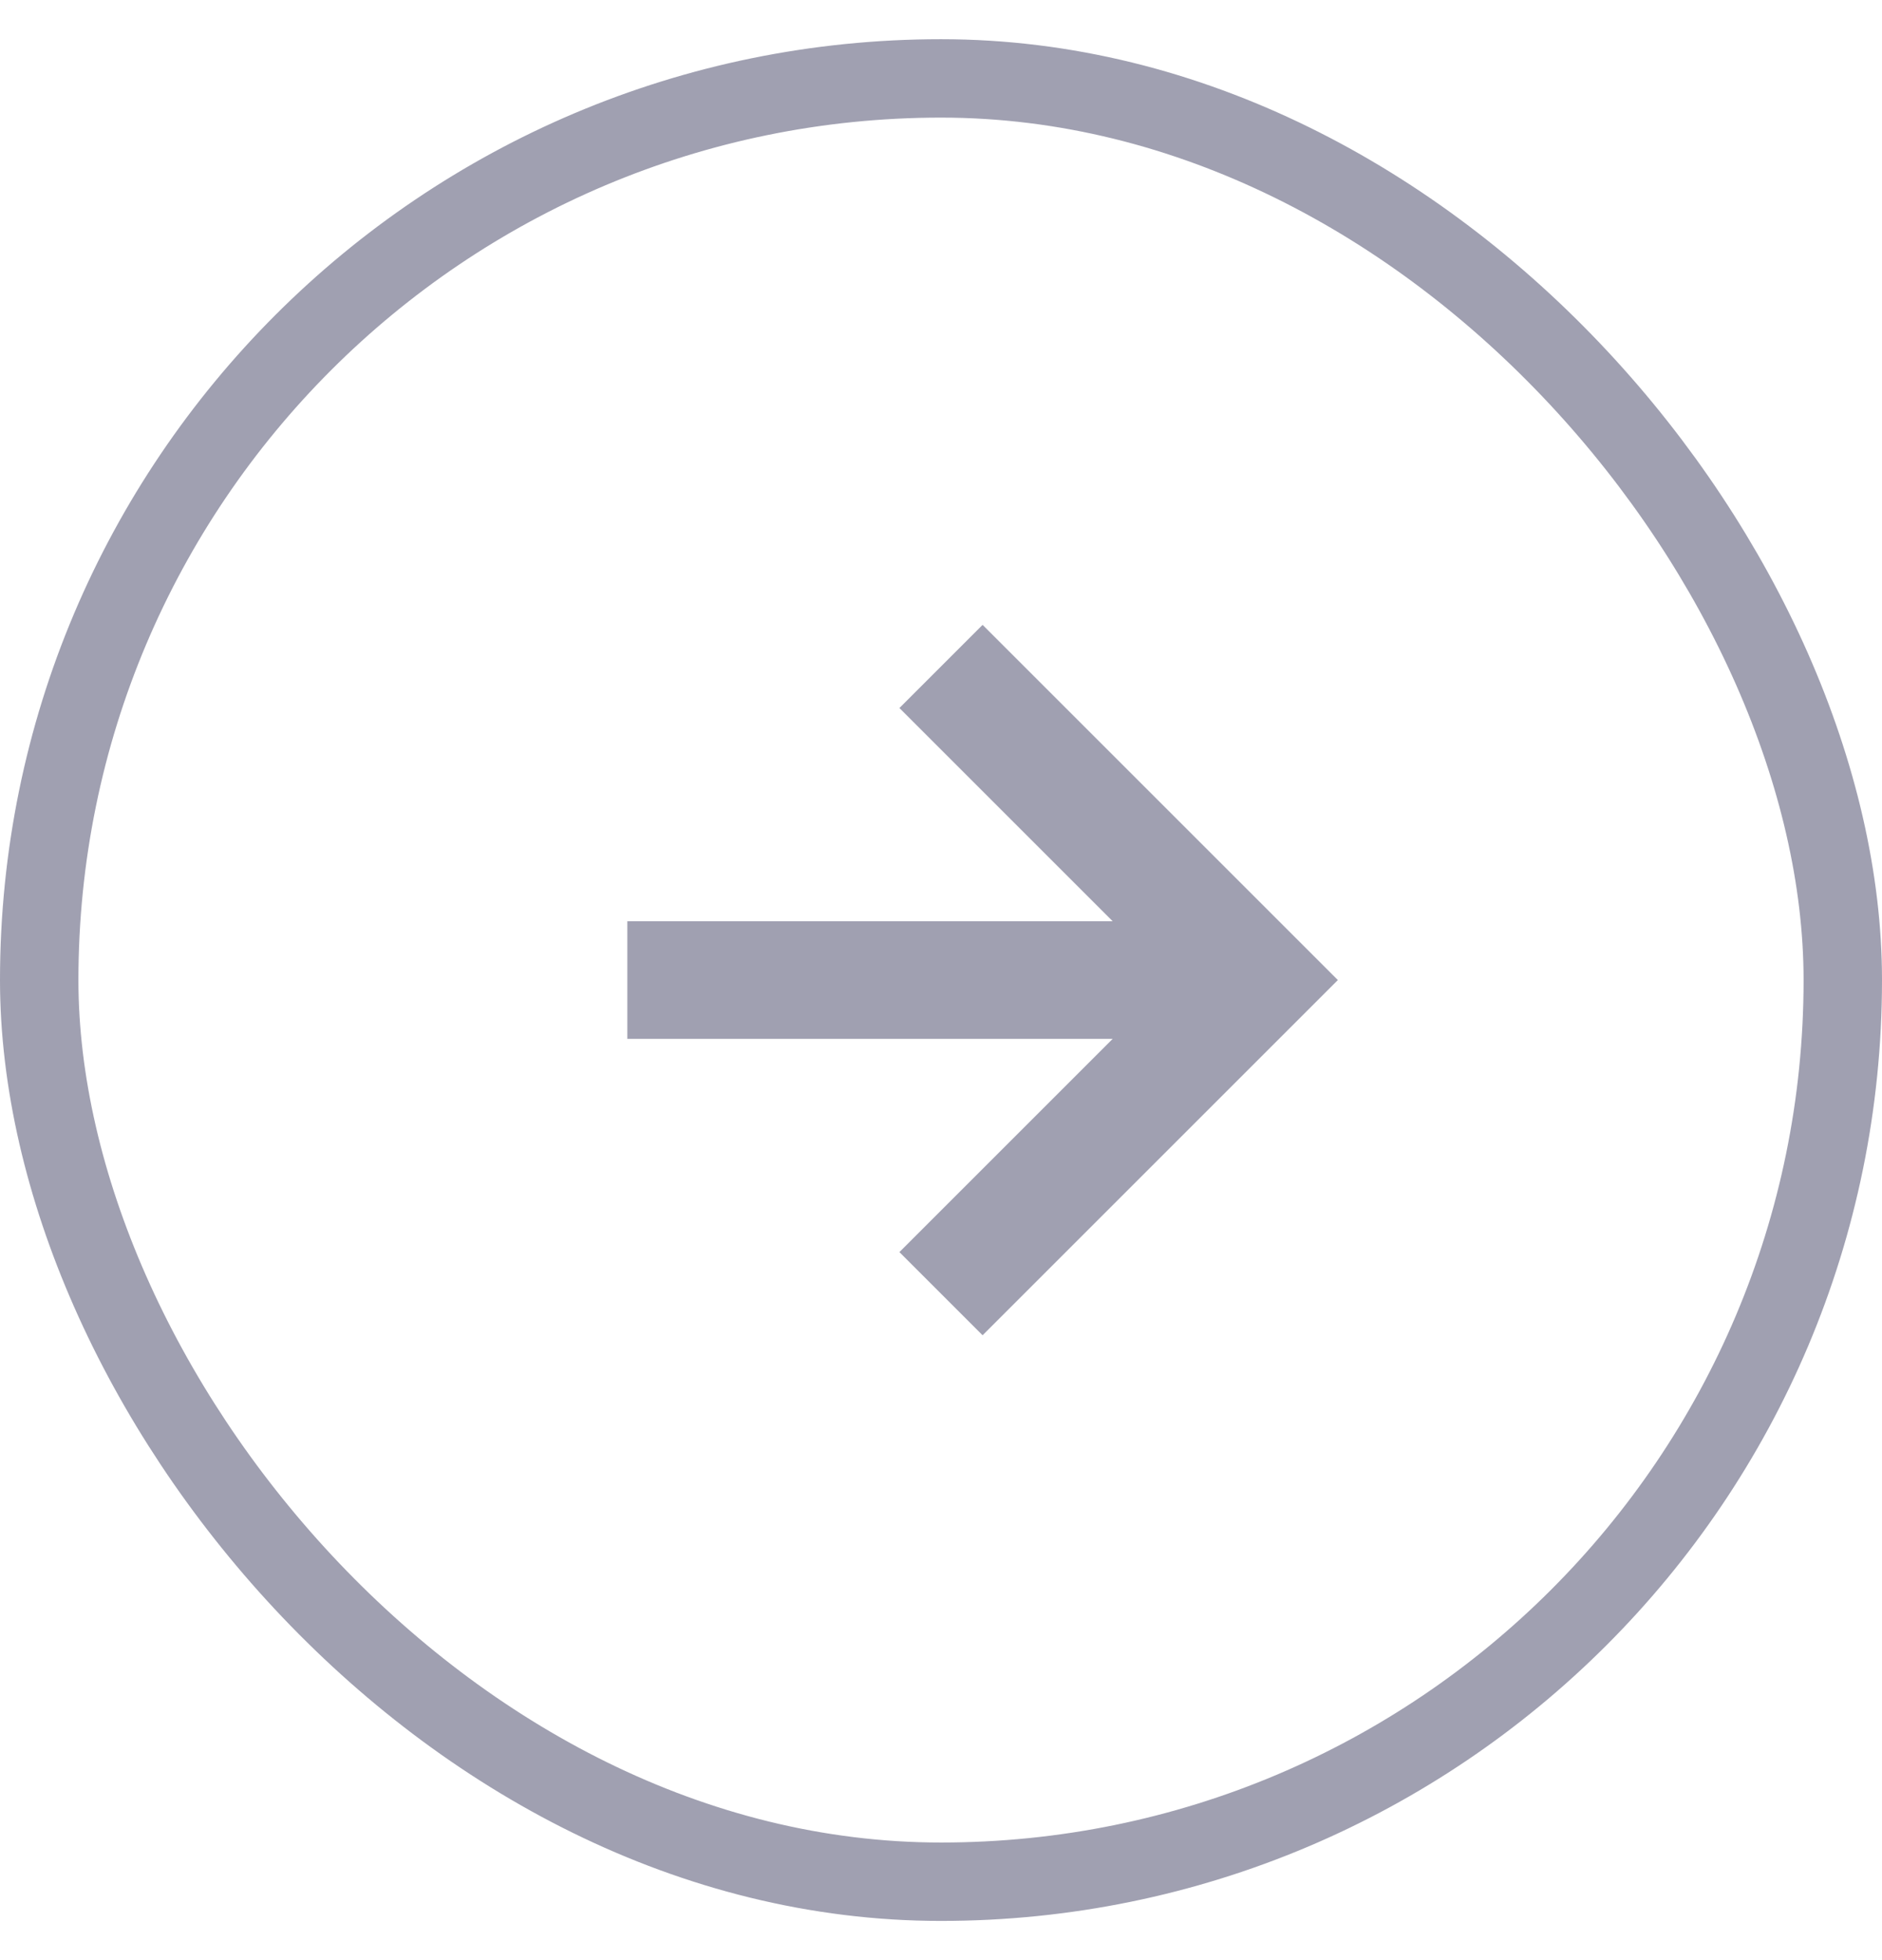 <svg width="24" height="25" viewBox="0 0 24 25" fill="none" xmlns="http://www.w3.org/2000/svg"><path d="M8 12.5h7m-3-4l4 4-4 4" stroke="#A0A0B1" stroke-width="1.5"/><rect x=".5" y="1" width="23" height="23" rx="11.5" stroke="#A0A0B1"/></svg>